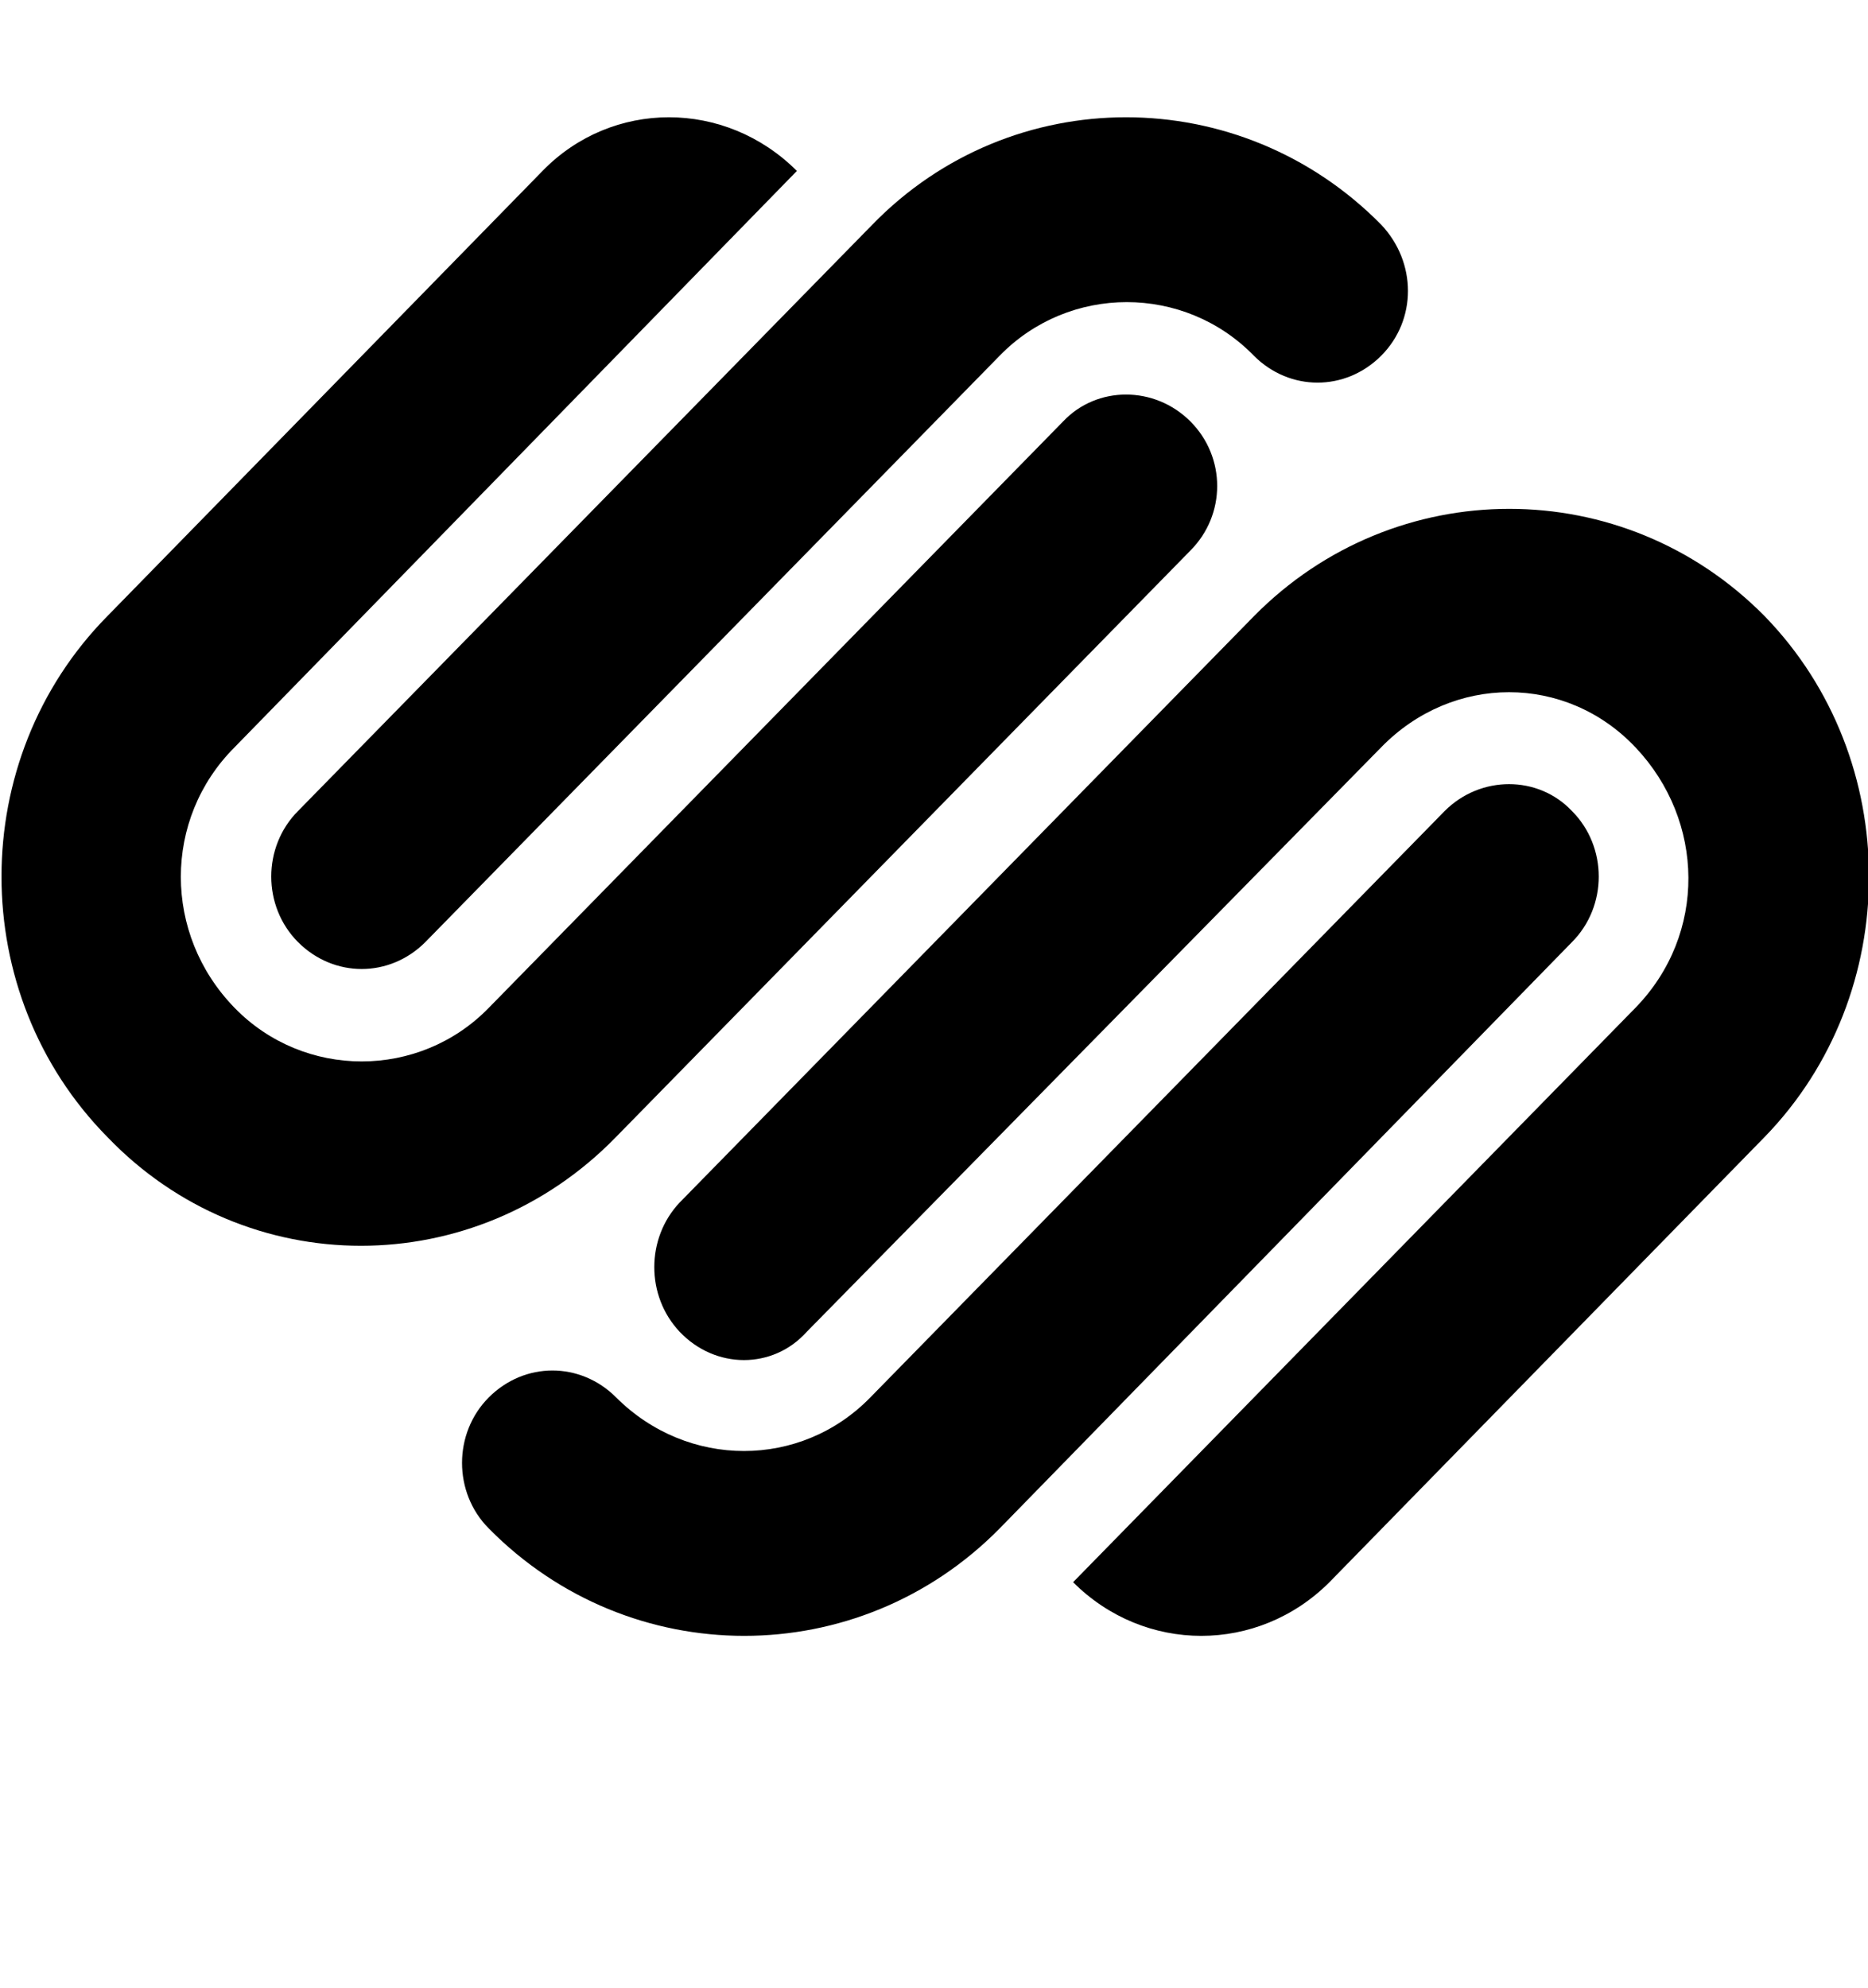 <?xml version="1.0" encoding="utf-8"?>
<!-- Generated by IcoMoon.io -->
<!DOCTYPE svg PUBLIC "-//W3C//DTD SVG 1.1//EN" "http://www.w3.org/Graphics/SVG/1.1/DTD/svg11.dtd">
<svg version="1.1" xmlns="http://www.w3.org/2000/svg" xmlns:xlink="http://www.w3.org/1999/xlink" width="94" height="100" viewBox="0 0 94 100">
<path d="M59.9 27.7c1.8-1.8 1.8-4.7 0-6.5s-4.7-1.8-6.4 0l-28.9 29.5c-3.5 3.6-9.3 3.6-12.8 0-3.6-3.7-3.6-9.5 0-13.1l28.3-29c-3.6-3.6-9.3-3.6-12.8 0l-21.9 22.4c-7.1 7.2-7.1 19 0 26.2 7 7.3 18.5 7.3 25.6 0l28.9-29.5zM15 47.4c1.8 1.8 4.6 1.8 6.4 0l28.9-29.5c3.5-3.6 9.3-3.6 12.8 0 1.8 1.8 4.6 1.8 6.4 0s1.8-4.7 0-6.6c-7.1-7.2-18.6-7.2-25.6 0l-28.9 29.5c-1.8 1.8-1.8 4.8 0 6.6zM79.1 40.8c-1.7-1.8-4.6-1.8-6.4 0l-28.9 29.5c-3.5 3.6-9.2 3.6-12.8 0-1.8-1.8-4.6-1.8-6.4 0s-1.8 4.8 0 6.6c7.1 7.2 18.6 7.2 25.7 0l28.8-29.5c1.8-1.8 1.8-4.8 0-6.6zM88.8 31c-7.1-7.2-18.6-7.2-25.7 0l-28.9 29.5c-1.7 1.8-1.7 4.7 0 6.5 1.8 1.9 4.7 1.9 6.4 0l28.9-29.4c3.6-3.7 9.3-3.7 12.8 0s3.6 9.4 0 13.1l-28.3 28.9c3.6 3.6 9.3 3.6 12.9 0l21.9-22.4c7-7.2 7-19 0-26.2z"></path>
</svg>
